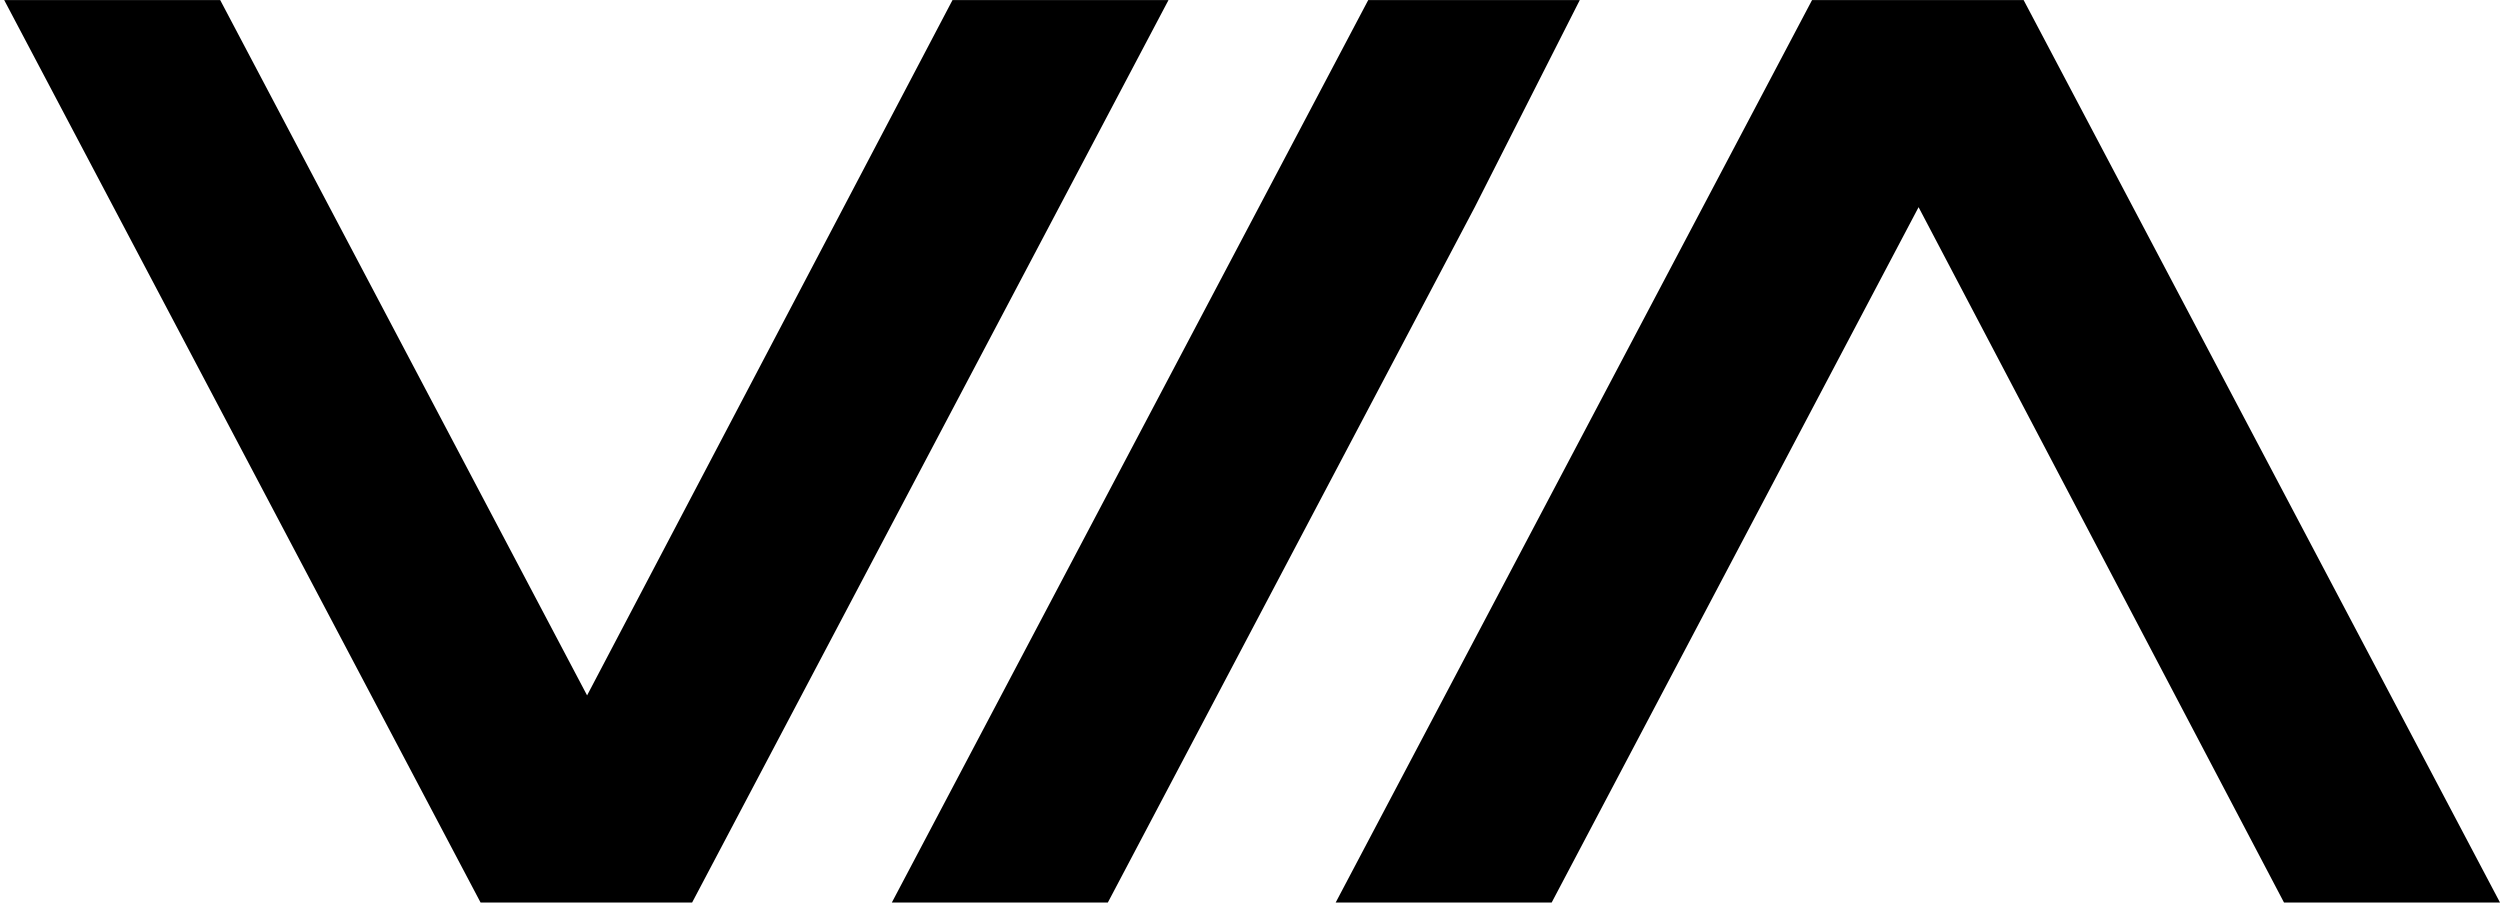 <?xml version="1.0" encoding="UTF-8"?>
<svg width="418px" height="151px" viewBox="0 0 418 151" xmlns="http://www.w3.org/2000/svg" xmlns:xlink="http://www.w3.org/1999/xlink" version="1.1">
 <!-- Generated by Pixelmator Pro 2.1.1 -->
 <g id="group">
  <g id="group-1">
   <g id="group-2">
    <path id="Path" d="M302.977 0.009 L223.326 150.9 259.441 150.9 320.787 34.64 381.885 150.9 418 150.9 338.349 0.009 Z" fill-opacity="1" stroke="none"/>
    <path id="Path-copy-1" d="M228.768 0.009 L149.117 150.9 185.232 150.9 246.578 34.64 264.141 0.009 Z" fill-opacity="1" stroke="none"/>
    <path id="Path-copy" d="M80.351 150.9 L0.7 0.009 36.815 0.009 98.161 116.269 159.259 0.009 195.374 0.009 115.723 150.9 Z" fill-opacity="1" stroke="none"/>
   </g>
  </g>
 </g>
</svg>

